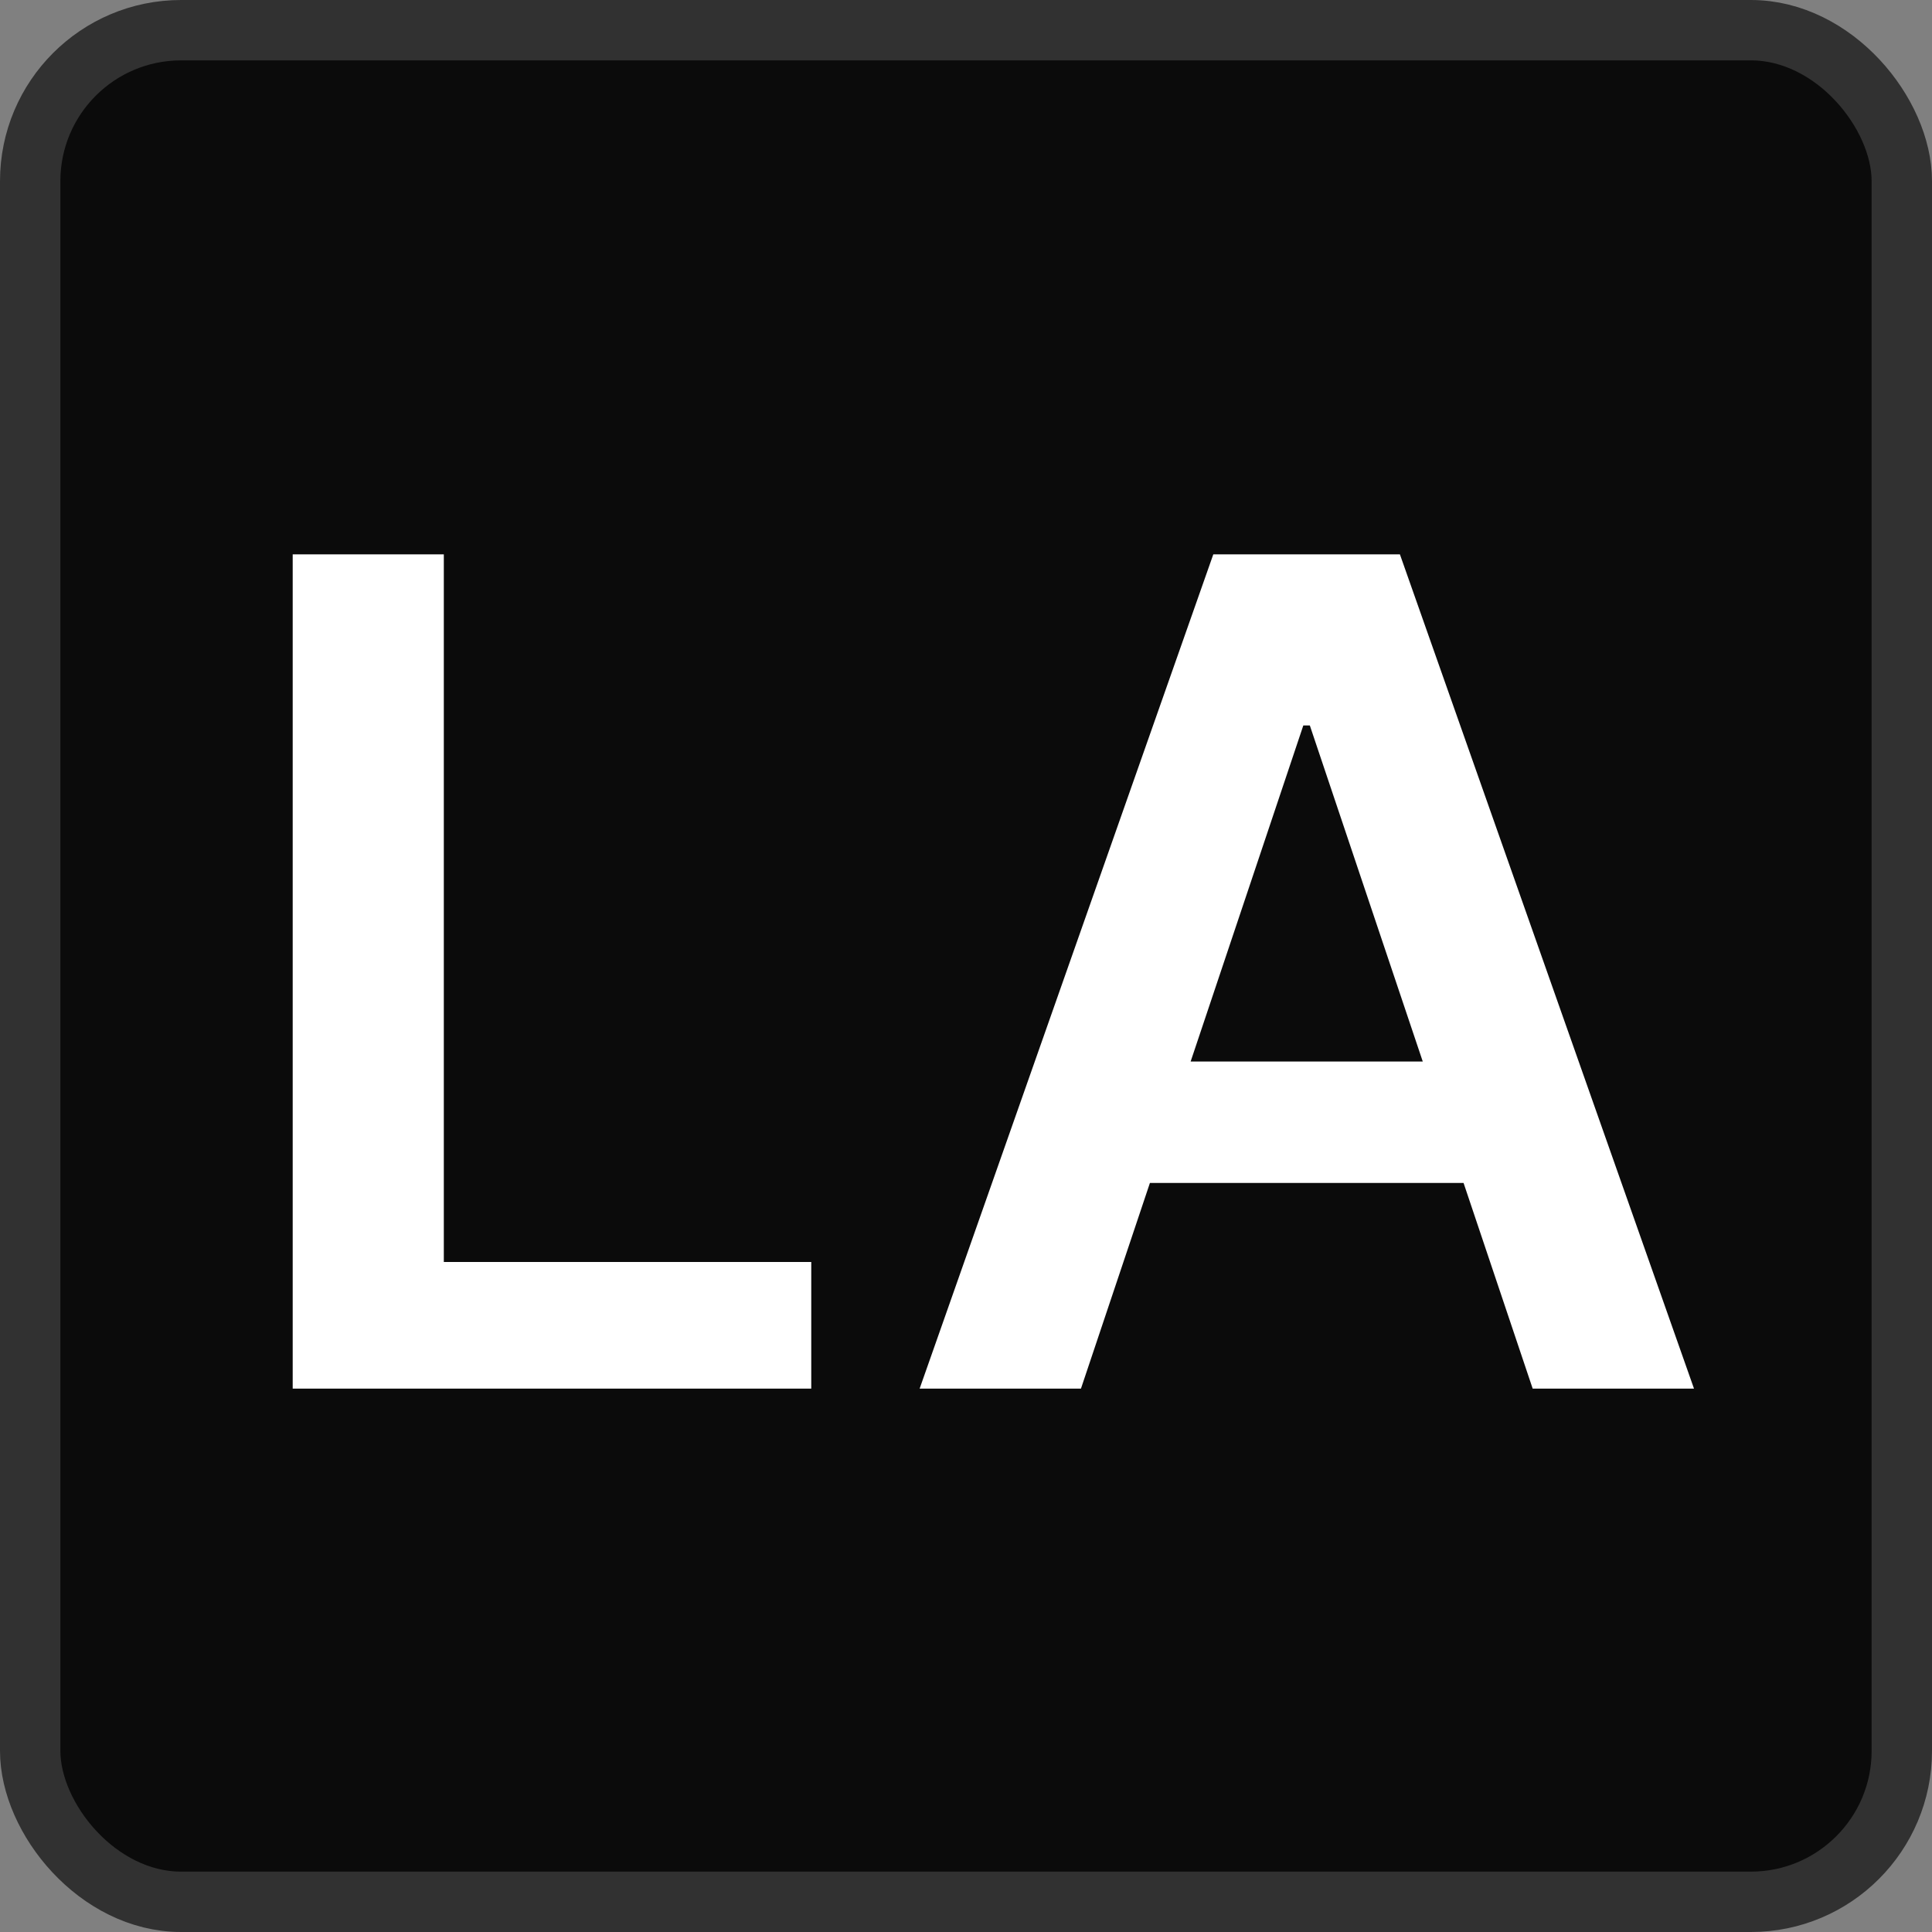 <svg width="32" height="32" viewBox="0 0 32 32" fill="none" xmlns="http://www.w3.org/2000/svg">
<rect x="0" y="0" width="32" height="32" fill="#808080" stroke="none"/>
<rect x="0.5" y="0.5" width="31" height="31" rx="2.5" fill="#0B0B0B" stroke="#313131"/>
<path d="M4.848 23V9.182H7.351V20.902H13.437V23H4.848ZM17.904 23H15.232L20.096 9.182H23.187L28.058 23H25.386L21.695 12.016H21.587L17.904 23ZM17.991 17.582H25.278V19.593H17.991V17.582Z" fill="white"/>
</svg>
